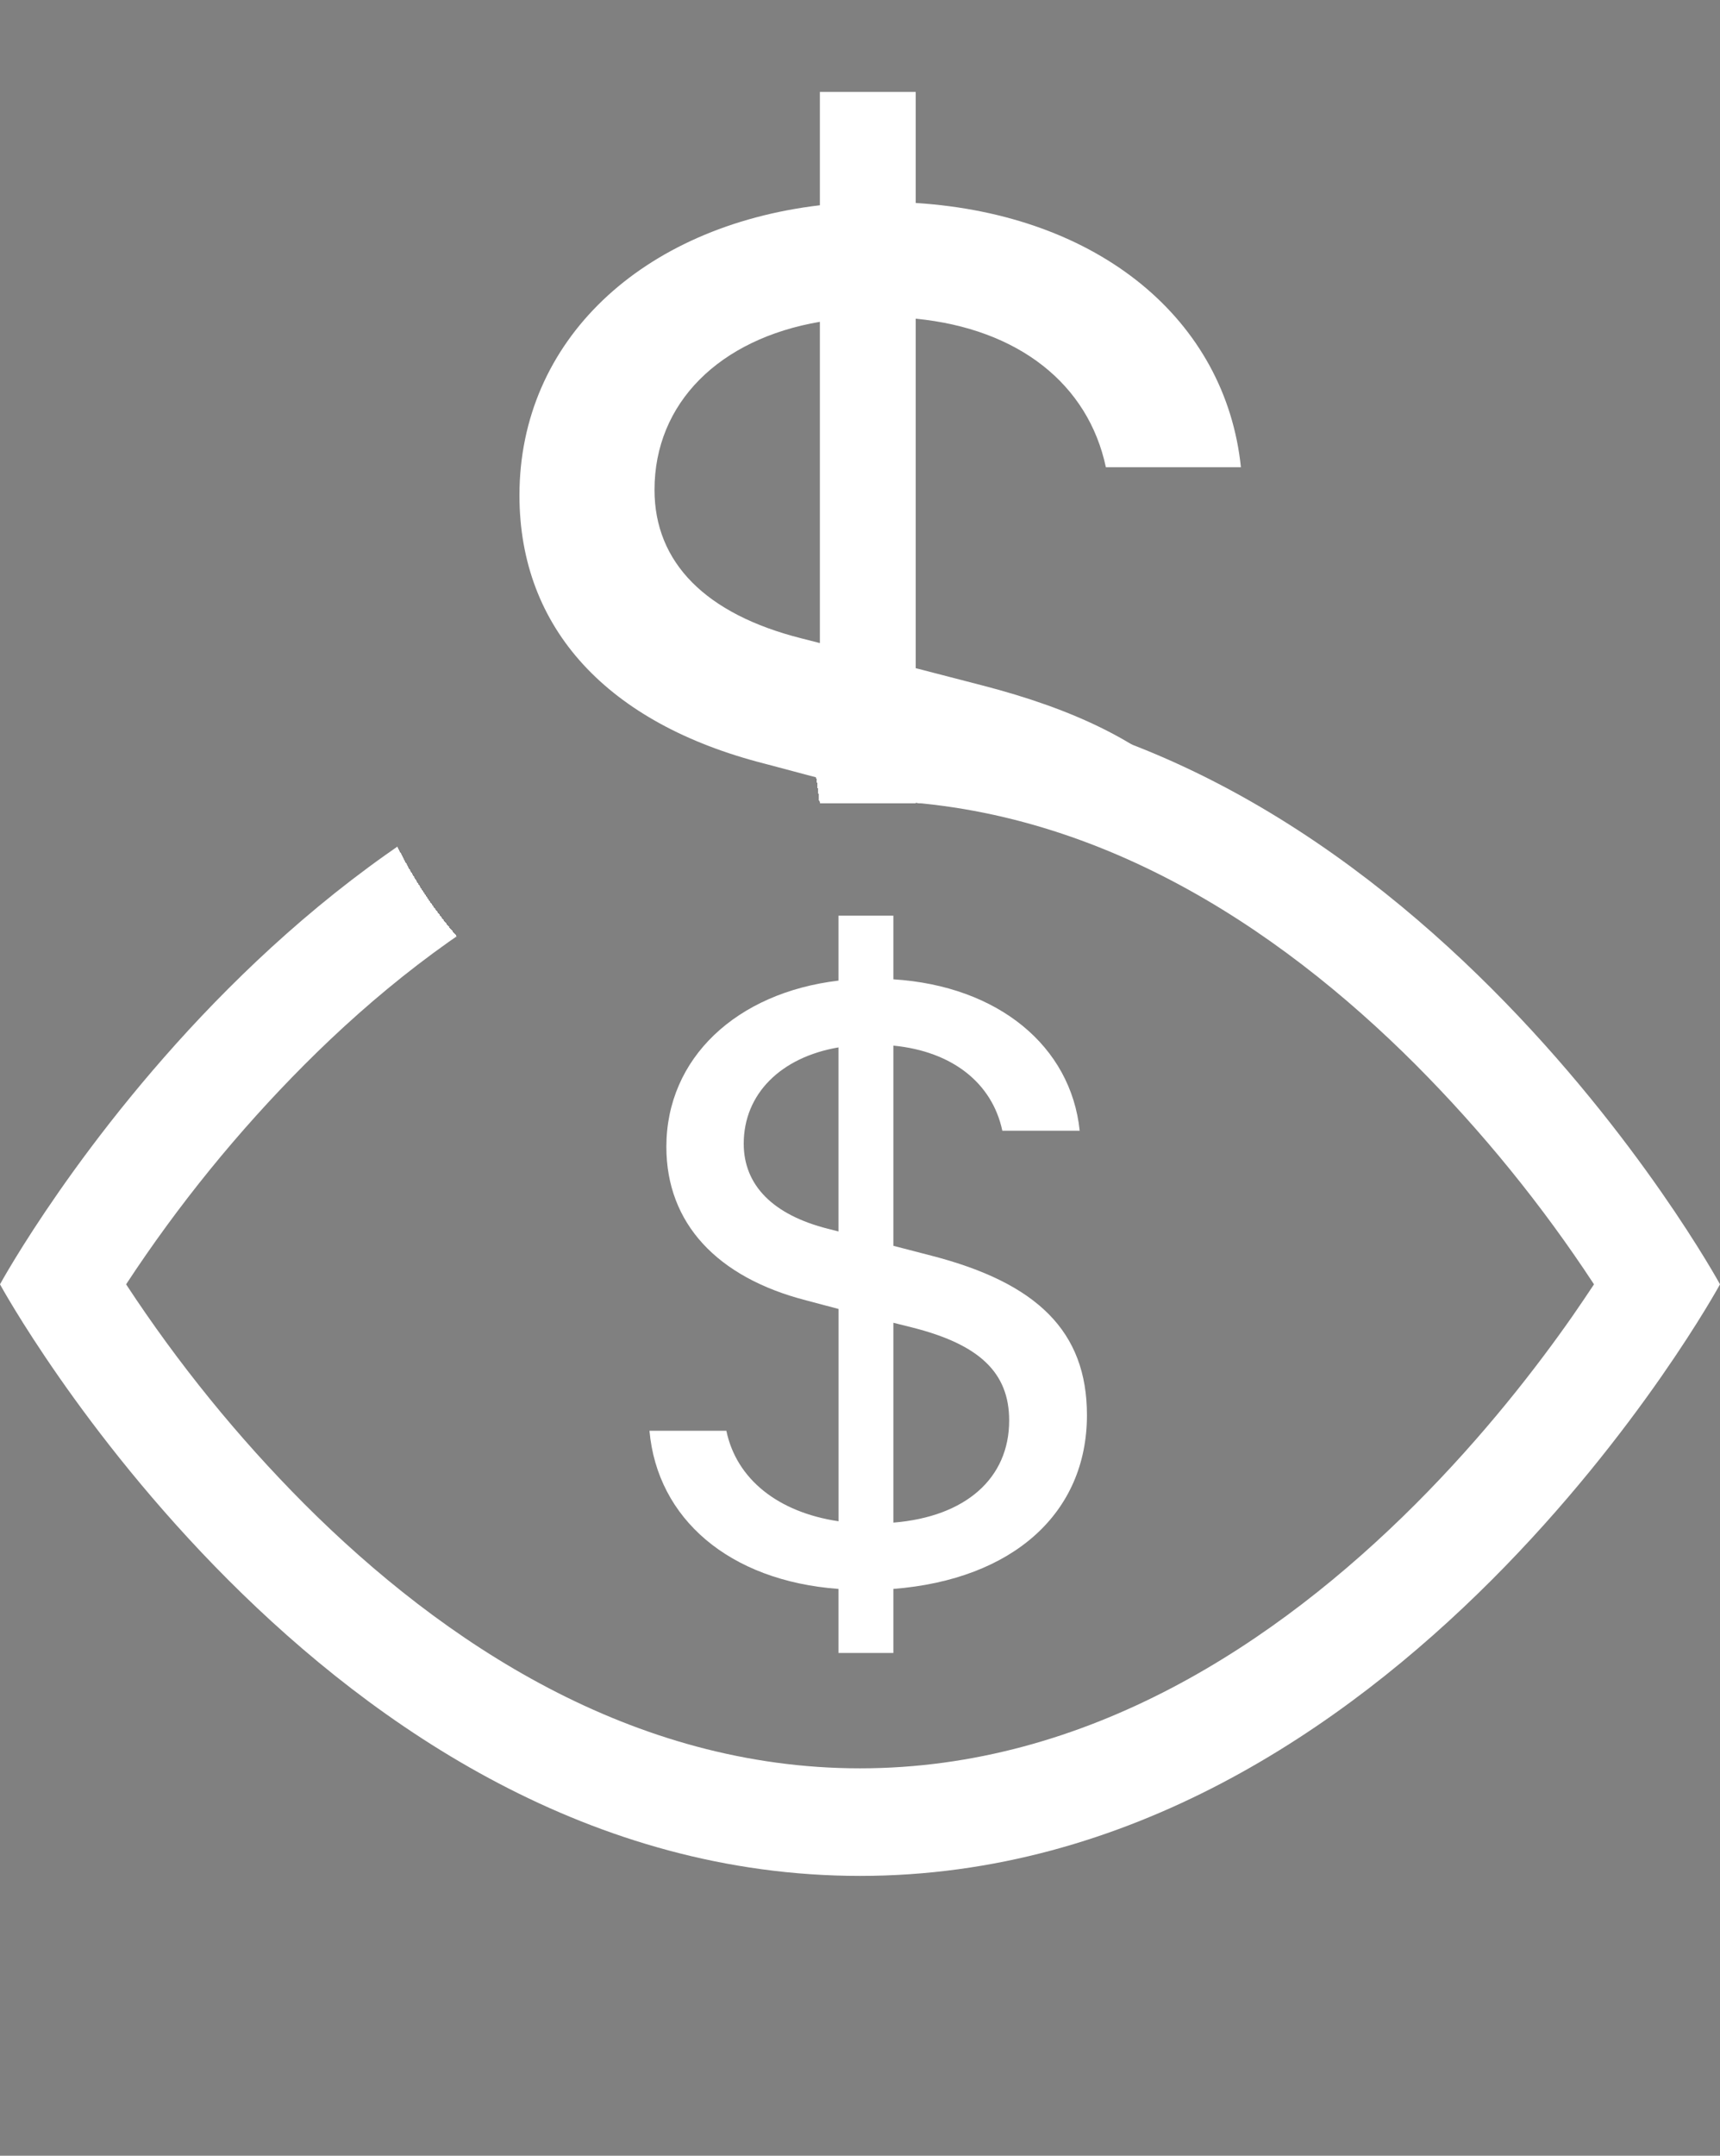 <svg width="95" height="119" viewBox="0 0 95 119" fill="none" xmlns="http://www.w3.org/2000/svg">
<rect x="0" y="0" width="95" height="119" fill="#808080" stroke="none"/>
<path d="M95 70.898C95 70.898 77.188 38.241 47.5 38.241C17.812 38.241 0 70.898 0 70.898C0 70.898 17.812 103.554 47.5 103.554C77.188 103.554 95 70.898 95 70.898ZM6.965 70.898C9.831 66.531 13.133 62.467 16.821 58.767C24.462 51.114 34.913 44.179 47.5 44.179C60.087 44.179 70.532 51.114 78.185 58.767C81.872 62.467 85.175 66.531 88.041 70.898C87.701 71.412 87.315 71.982 86.883 72.608C84.894 75.458 81.955 79.258 78.185 83.028C70.532 90.681 60.082 97.616 47.5 97.616C34.918 97.616 24.468 90.681 16.815 83.028C13.128 79.328 9.831 75.264 6.965 70.898Z" fill="url(#paint0_radial_2002_127)"/>
<path d="M35.872 78.982C36.302 83.828 40.27 87.267 46.311 87.712V91.247H49.343V87.712C55.942 87.192 60.035 83.532 60.035 78.119C60.035 73.496 57.282 70.822 51.442 69.316L49.343 68.772V57.72C52.605 58.039 54.805 59.795 55.361 62.418H59.634C59.151 57.766 55.157 54.429 49.343 54.06V50.548H46.311V54.132C40.674 54.801 36.805 58.412 36.805 63.307C36.805 67.534 39.613 70.525 44.541 71.787L46.314 72.258V83.977C42.974 83.482 40.674 81.651 40.119 78.982H35.872ZM45.73 67.831C42.697 67.066 41.078 65.432 41.078 63.133C41.078 60.389 43.125 58.362 46.311 57.819V67.979L45.73 67.831ZM50.355 73.273C54.096 74.212 55.739 75.77 55.739 78.415C55.739 81.604 53.337 83.729 49.343 84.052V73.02L50.355 73.273Z" fill="white"/>
<path d="M27.062 54.705C27.813 63.164 34.739 69.166 45.284 69.943V76.113H50.576V69.943C62.094 69.034 69.239 62.646 69.239 53.198C69.239 45.13 64.434 40.462 54.24 37.833L50.576 36.884V17.592C56.269 18.151 60.11 21.215 61.08 25.792H68.539C67.696 17.674 60.724 11.848 50.576 11.204V5.074H45.284V11.331C35.445 12.498 28.691 18.8 28.691 27.345C28.691 34.723 33.593 39.944 42.194 42.146L45.289 42.968V63.422C39.459 62.56 35.445 59.363 34.476 54.705H27.062ZM44.269 35.24C38.976 33.906 36.15 31.054 36.15 27.041C36.15 22.25 39.722 18.714 45.284 17.765V35.499L44.269 35.24ZM52.342 44.739C58.872 46.378 61.739 49.098 61.739 53.715C61.739 59.282 57.548 62.991 50.576 63.554V44.298L52.342 44.739Z" fill="url(#paint1_linear_2002_127)"/>
<defs>
<radialGradient id="paint0_radial_2002_127" cx="0" cy="0" r="1" gradientUnits="userSpaceOnUse" gradientTransform="translate(32.418 41.298) rotate(154.359) scale(11.726 17.056)">
<stop offset="1" stop-color="#666666" stop-opacity="0"/>
<stop offset="1" stop-color="white"/>
</radialGradient>
<linearGradient id="paint1_linear_2002_127" x1="48.151" y1="5.074" x2="48.151" y2="76.113" gradientUnits="userSpaceOnUse">
<stop offset="0.553" stop-color="white"/>
<stop offset="0.553"/>
<stop offset="0.553" stop-color="#666666" stop-opacity="0"/>
</linearGradient>
</defs>
</svg>
